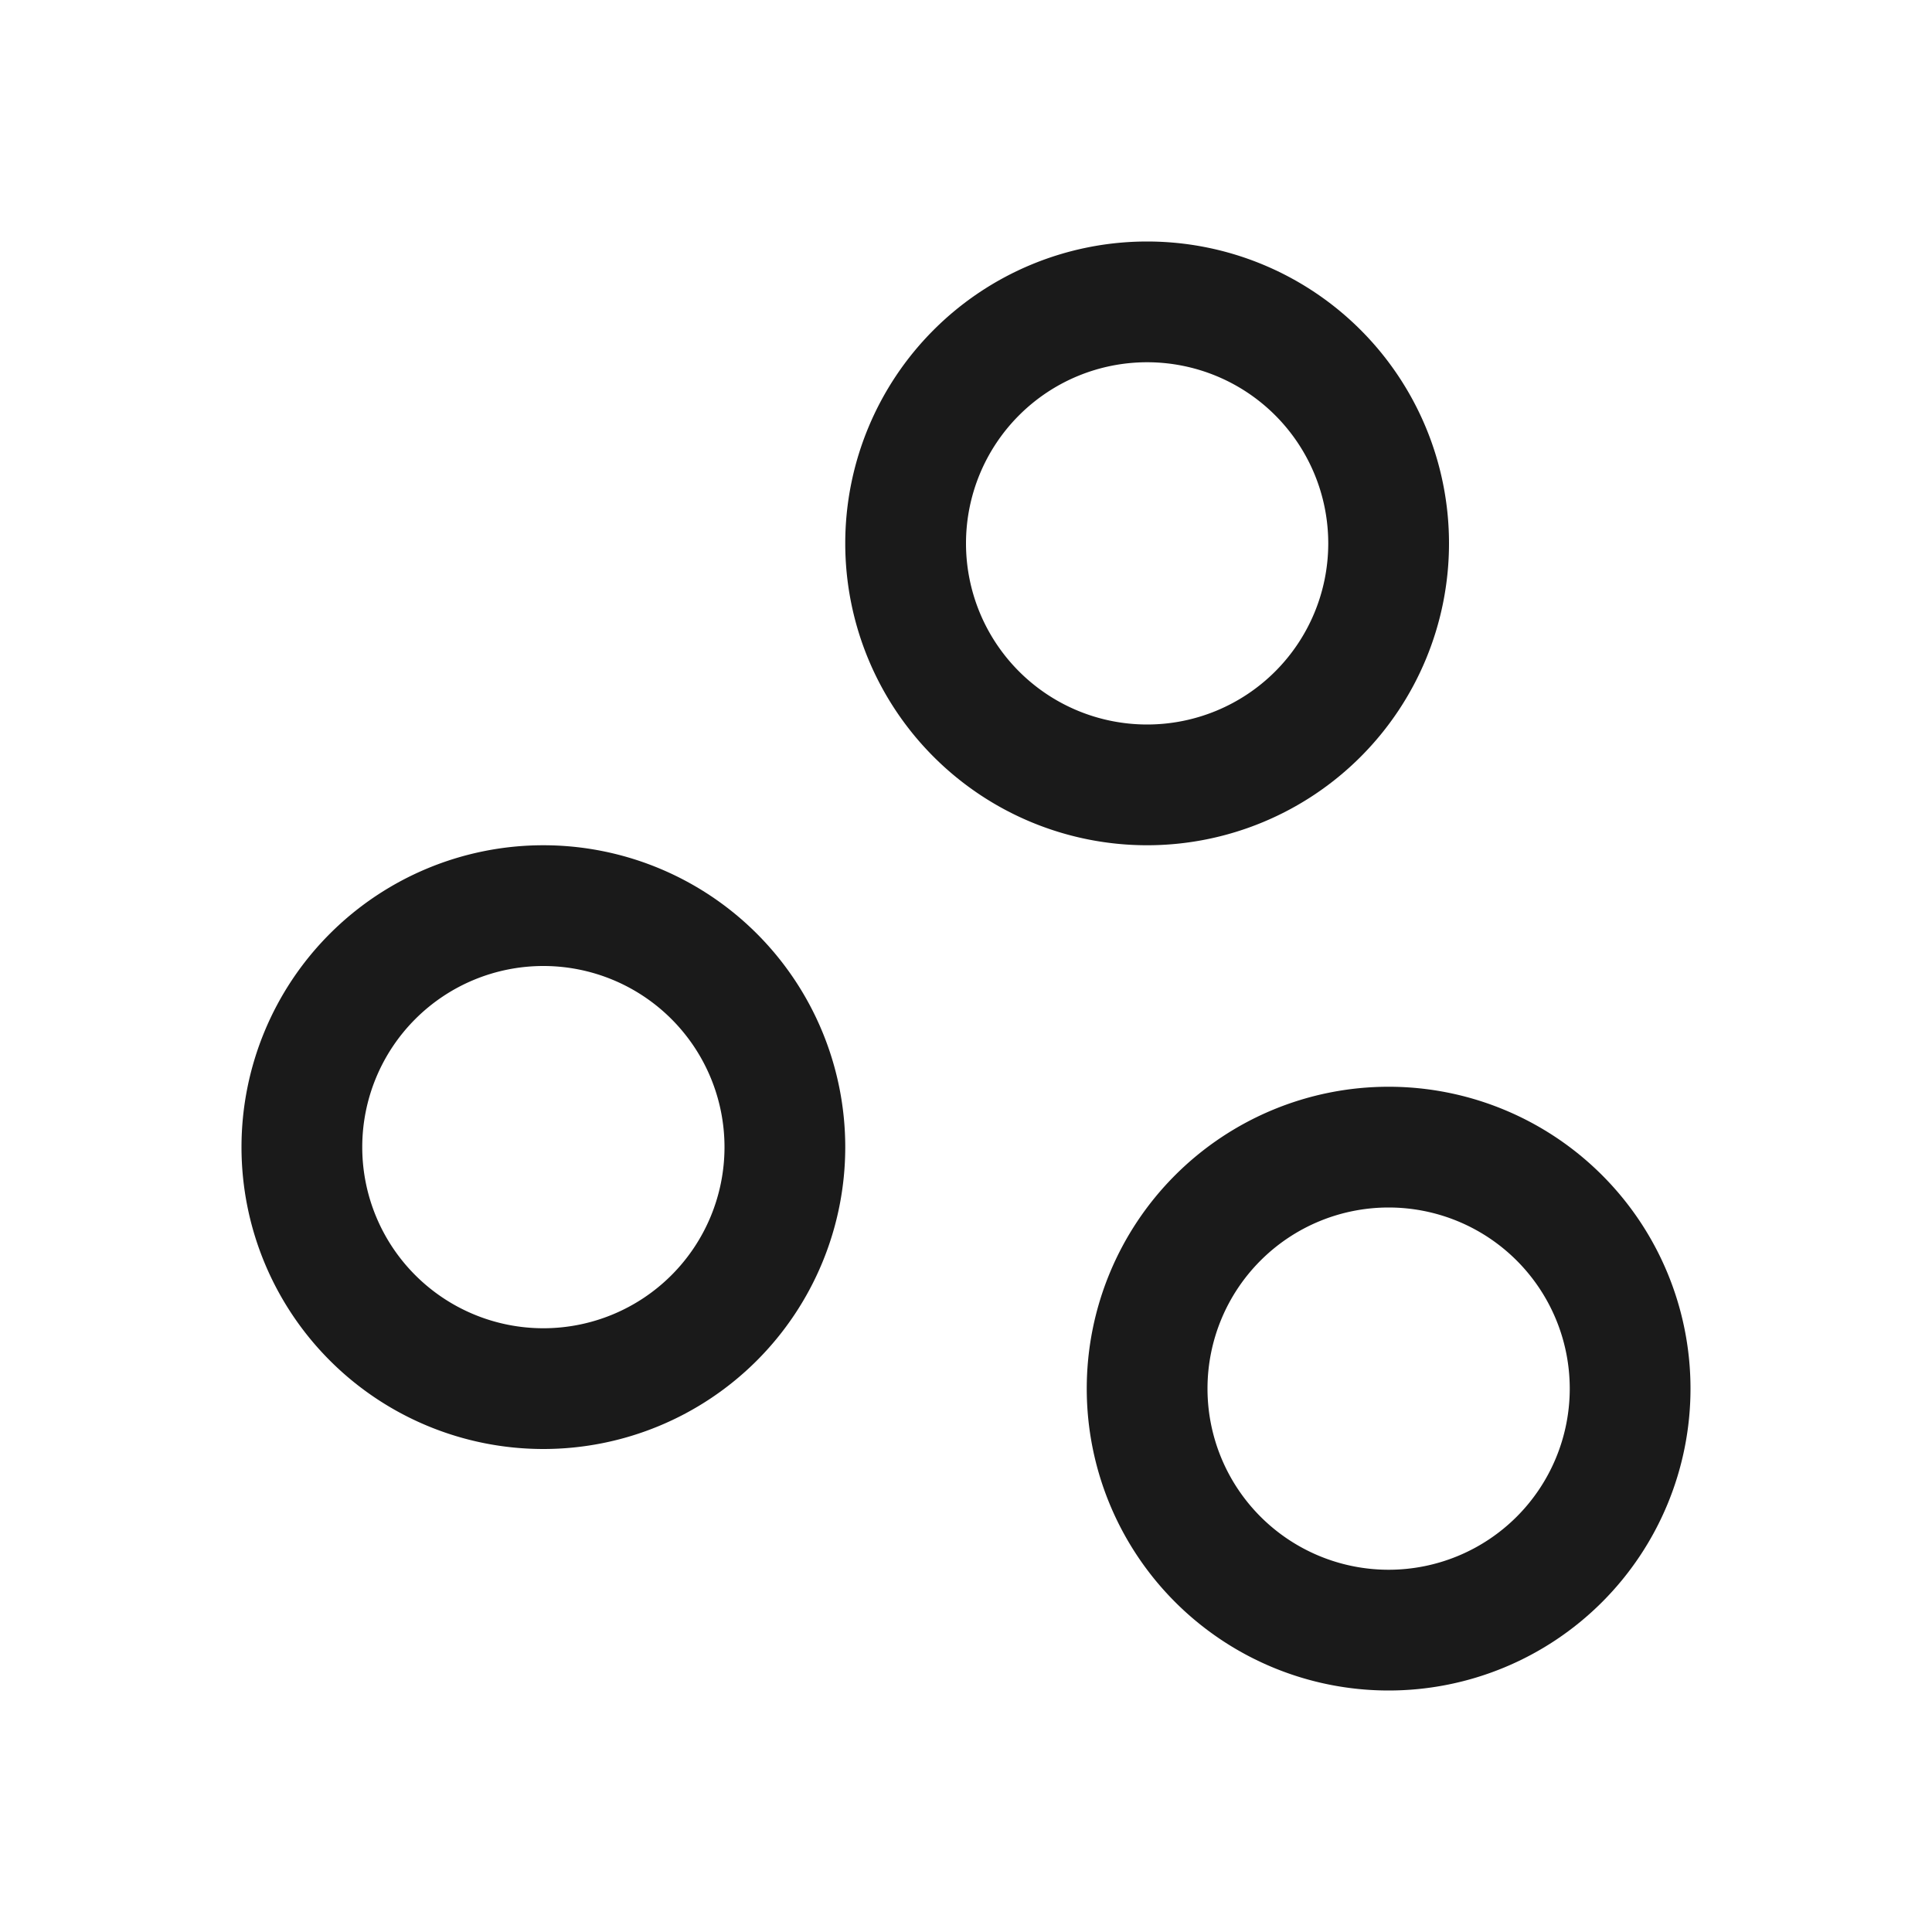 <svg width="16" height="16" viewBox="0 0 16 16" aria-hidden="true" fill="#1A1A1A" xmlns="http://www.w3.org/2000/svg">
<path fill-rule="evenodd" d="M9.5 7a2.5 2.5 0 1 0 0-5 2.5 2.5 0 0 0 0 5Zm0-1a1.5 1.5 0 1 0 0-3 1.5 1.5 0 0 0 0 3Zm-5 6a2.5 2.5 0 1 0 0-5 2.5 2.5 0 0 0 0 5Zm0-1a1.5 1.5 0 1 0 0-3 1.5 1.5 0 0 0 0 3Zm9.5.5a2.5 2.5 0 1 1-5 0 2.5 2.5 0 0 1 5 0Zm-1 0a1.5 1.5 0 1 1-3 0 1.5 1.5 0 0 1 3 0Z" clip-rule="evenodd" class="jss1007 jss3254"></path>
</svg>
